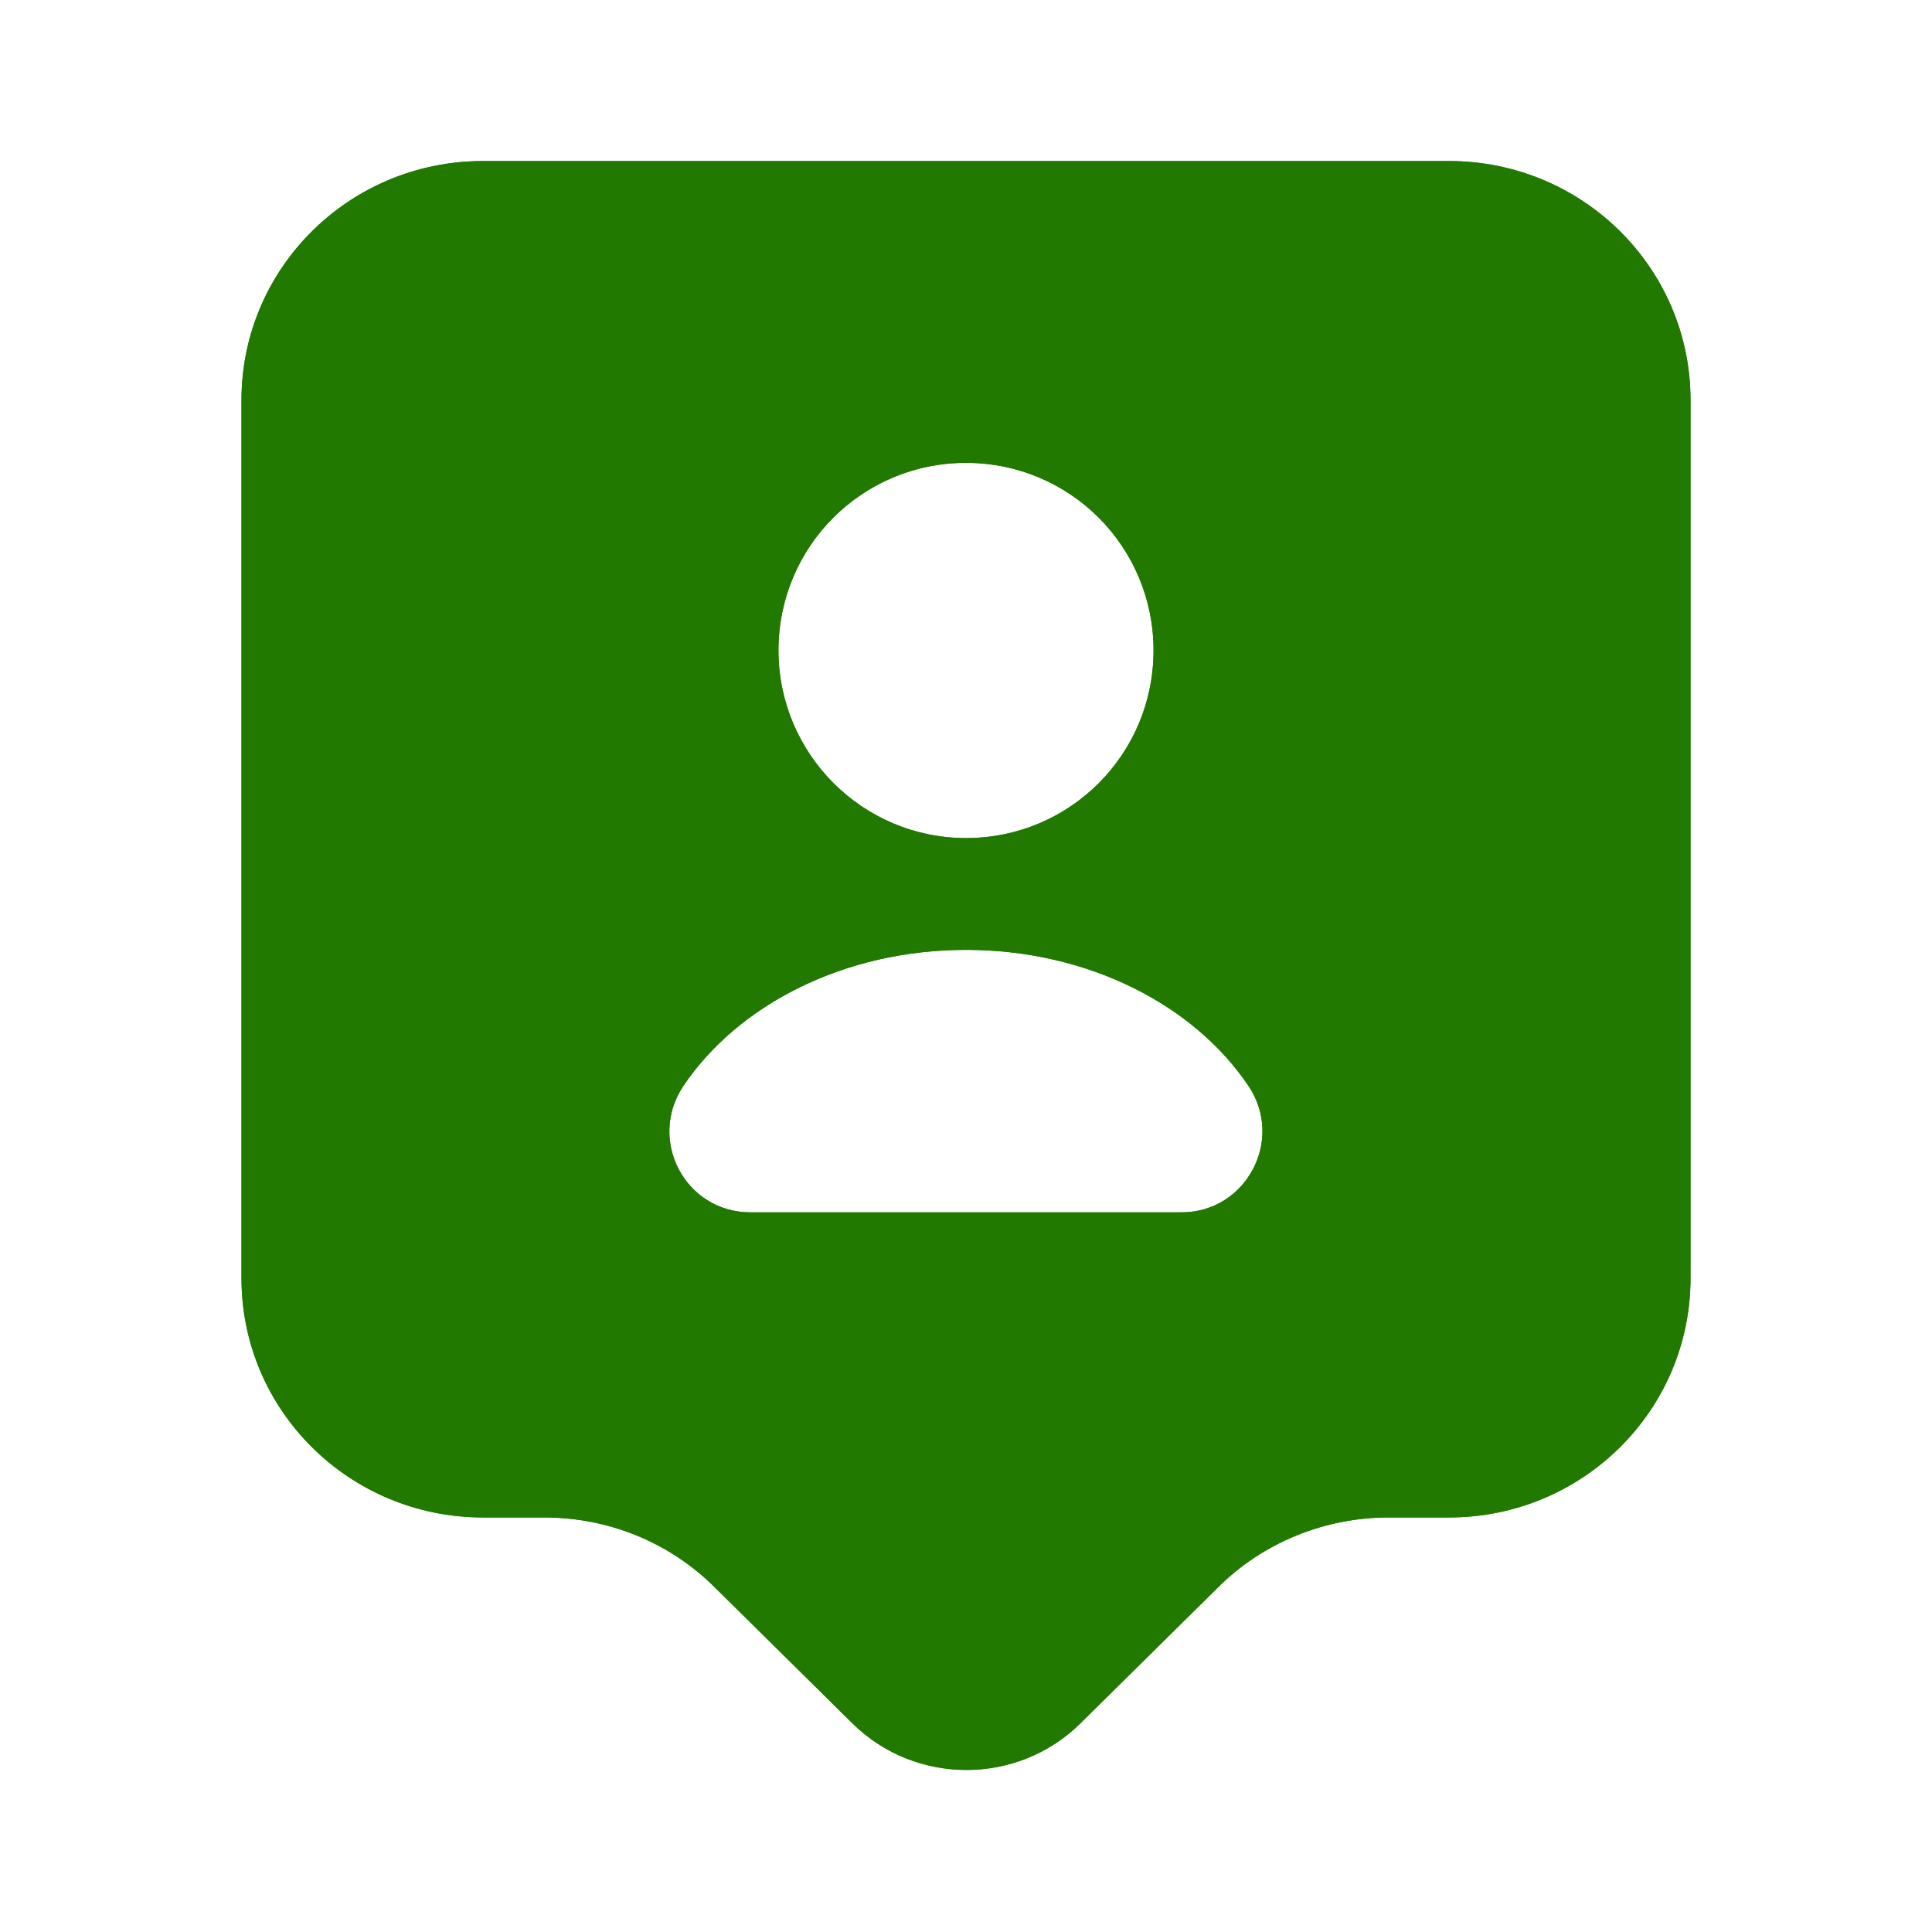 <svg width="14" height="14" viewBox="0 0 14 14" fill="none" xmlns="http://www.w3.org/2000/svg">
<path d="M10.5 1.167H3.5C2.532 1.167 1.75 1.943 1.75 2.899V9.263C1.75 10.22 2.532 10.996 3.5 10.996H3.943C4.41 10.996 4.853 11.177 5.18 11.503L6.178 12.489C6.633 12.938 7.373 12.938 7.828 12.489L8.826 11.503C9.152 11.177 9.602 10.996 10.062 10.996H10.5C11.468 10.996 12.25 10.22 12.25 9.263V2.899C12.25 1.943 11.468 1.167 10.5 1.167ZM7 3.354C7.753 3.354 8.359 3.961 8.359 4.713C8.359 5.466 7.753 6.073 7 6.073C6.247 6.073 5.641 5.46 5.641 4.713C5.641 3.961 6.247 3.354 7 3.354ZM8.563 8.785H5.437C4.964 8.785 4.69 8.26 4.952 7.869C5.349 7.28 6.119 6.883 7 6.883C7.881 6.883 8.651 7.28 9.047 7.869C9.31 8.26 9.03 8.785 8.563 8.785Z" fill="#227900"/>
<path d="M10.5 1.167H3.5C2.532 1.167 1.75 1.943 1.75 2.899V9.263C1.75 10.22 2.532 10.996 3.5 10.996H3.943C4.41 10.996 4.853 11.177 5.18 11.503L6.178 12.489C6.633 12.938 7.373 12.938 7.828 12.489L8.826 11.503C9.152 11.177 9.602 10.996 10.062 10.996H10.5C11.468 10.996 12.25 10.22 12.25 9.263V2.899C12.25 1.943 11.468 1.167 10.5 1.167ZM7 3.354C7.753 3.354 8.359 3.961 8.359 4.713C8.359 5.466 7.753 6.073 7 6.073C6.247 6.073 5.641 5.46 5.641 4.713C5.641 3.961 6.247 3.354 7 3.354ZM8.563 8.785H5.437C4.964 8.785 4.69 8.26 4.952 7.869C5.349 7.28 6.119 6.883 7 6.883C7.881 6.883 8.651 7.28 9.047 7.869C9.31 8.26 9.03 8.785 8.563 8.785Z" fill="#227900"/>
</svg>
